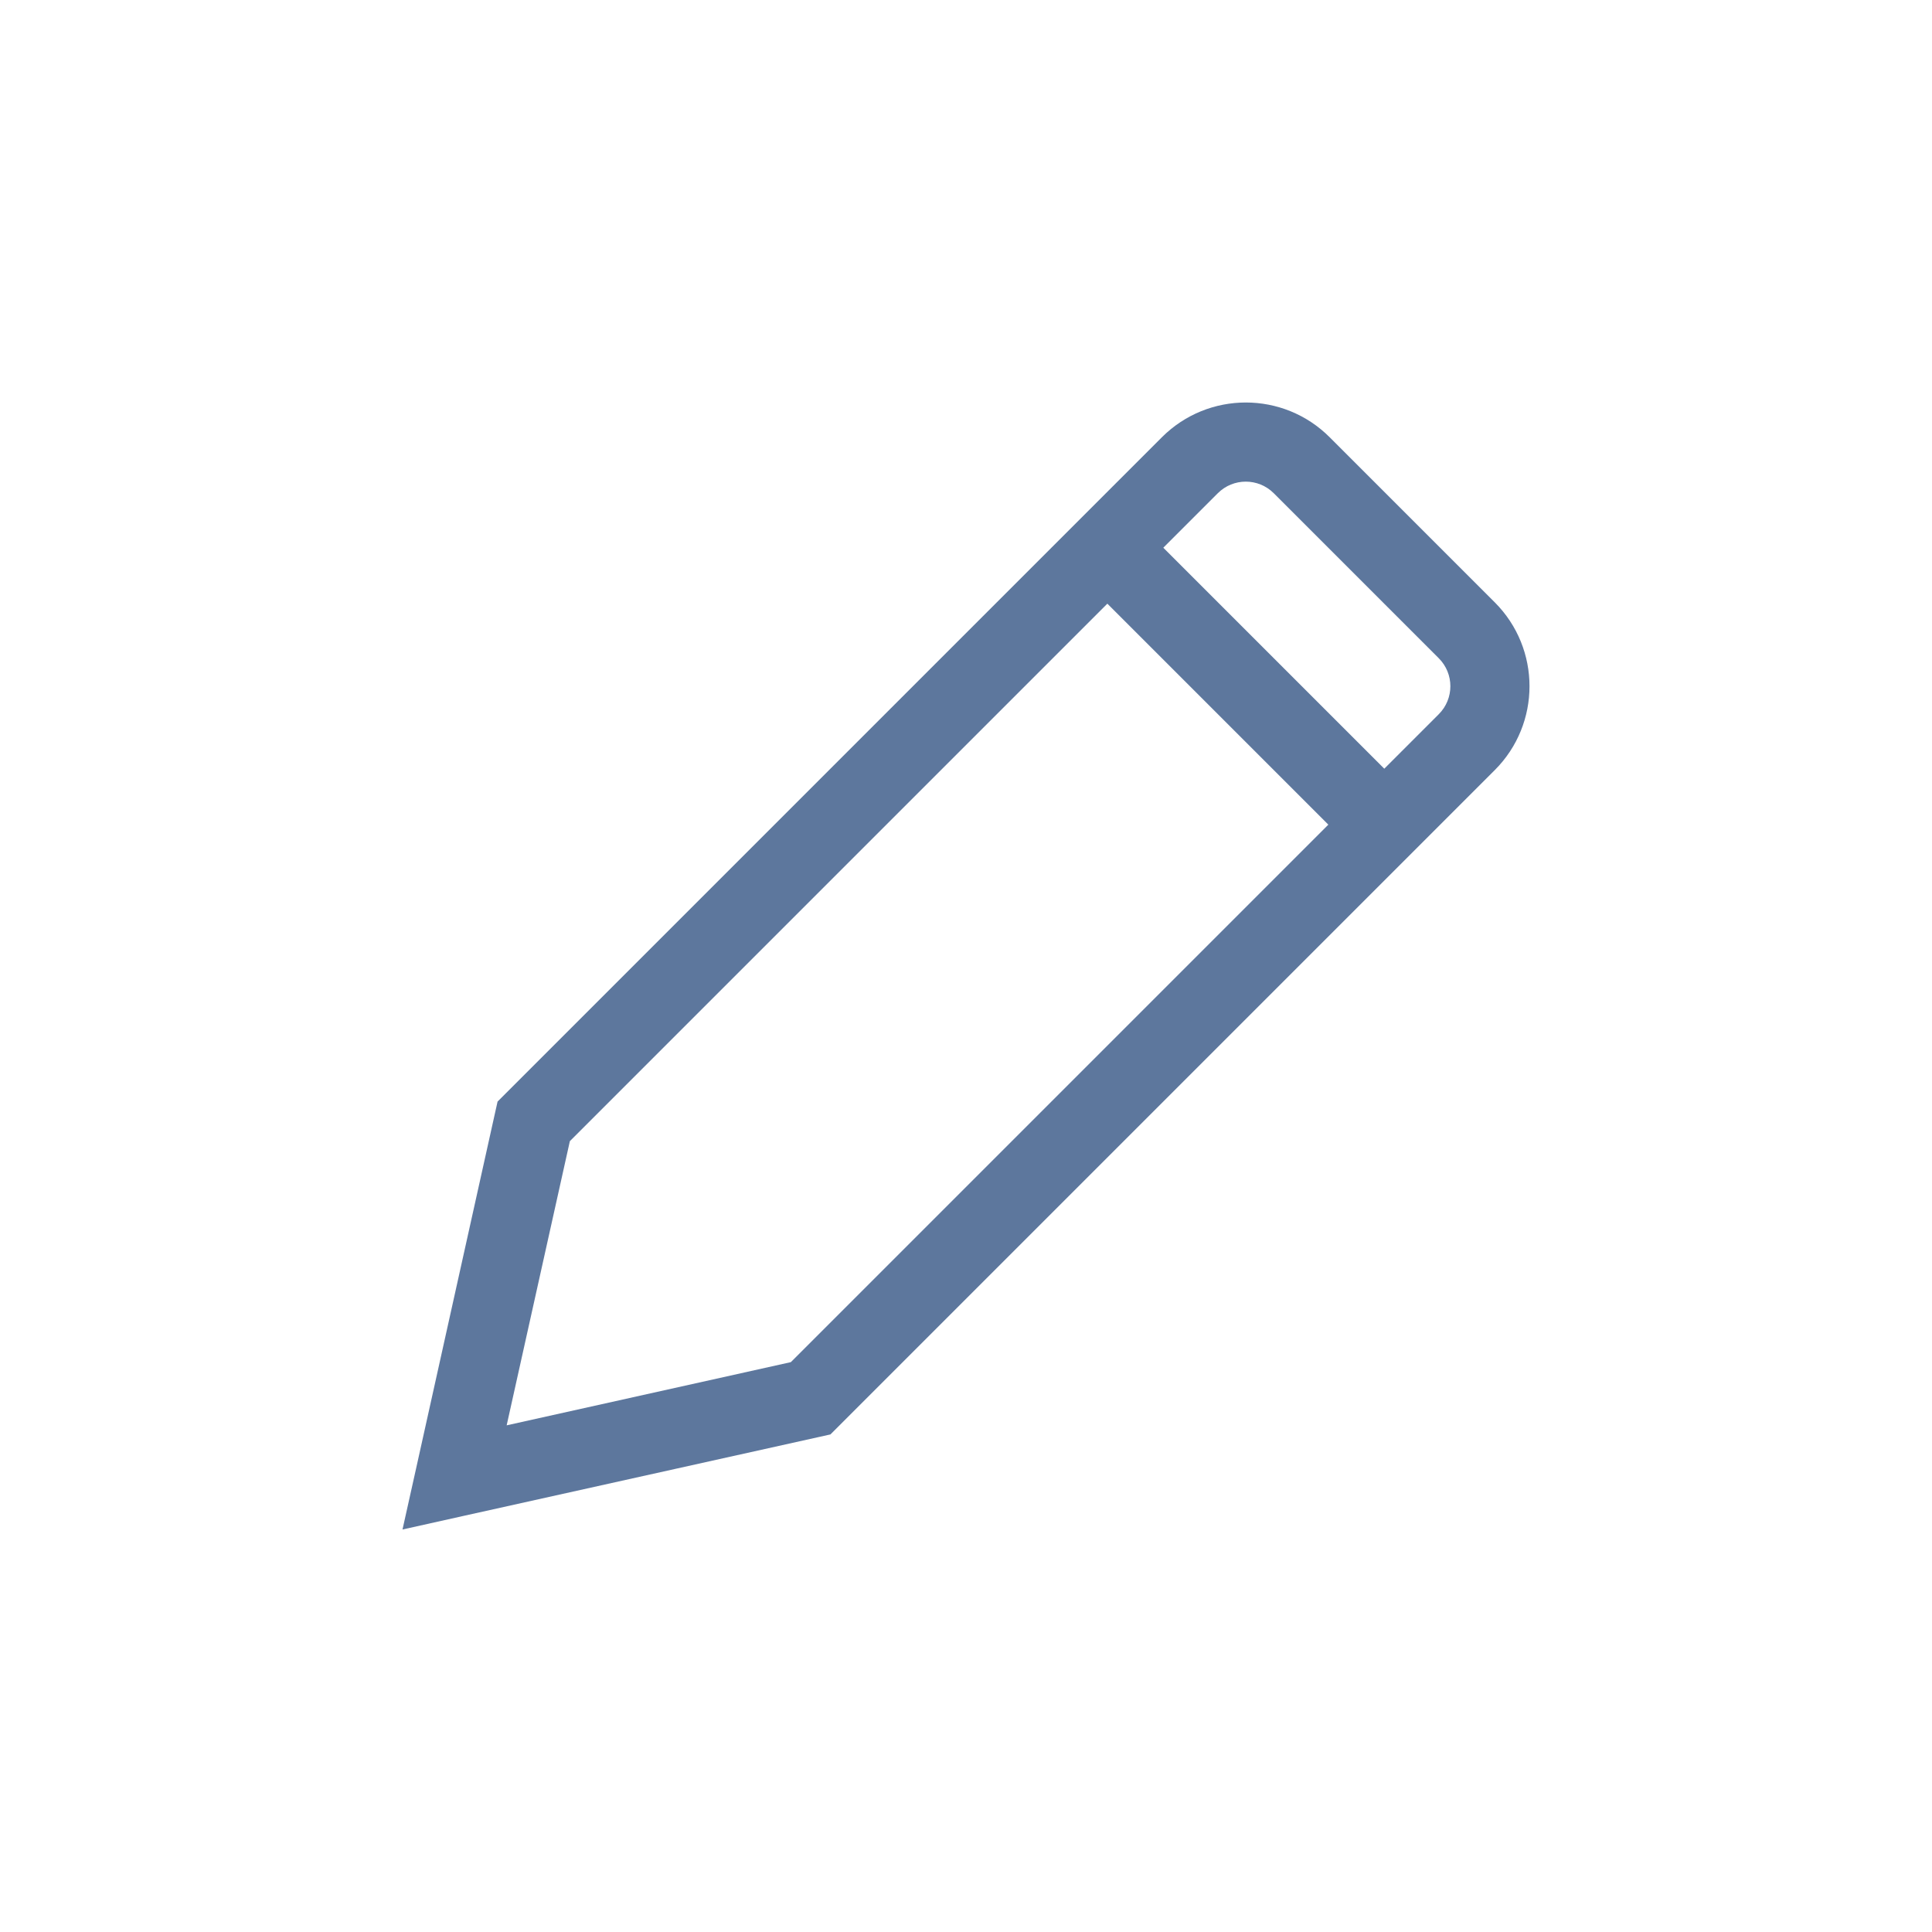 <svg width="24" height="24" viewBox="0 0 24 24" fill="none" xmlns="http://www.w3.org/2000/svg">
<path fill-rule="evenodd" clip-rule="evenodd" d="M16.518 5.432C15.943 4.856 15.009 4.856 14.433 5.432L6.283 13.582L6.181 13.684L6.15 13.823L5.168 18.246L5 19L5.754 18.832L10.177 17.85L10.316 17.819L10.418 17.717L18.568 9.567C19.144 8.991 19.144 8.058 18.568 7.482L16.518 5.432ZM15.128 6.127C15.32 5.935 15.631 5.935 15.823 6.127L17.873 8.177C18.065 8.369 18.065 8.68 17.873 8.872L17.196 9.549L14.451 6.804L15.128 6.127ZM13.756 7.499L7.079 14.176L6.294 17.706L9.824 16.921L16.501 10.244L13.756 7.499Z" fill="#5D779D"/>
</svg>
